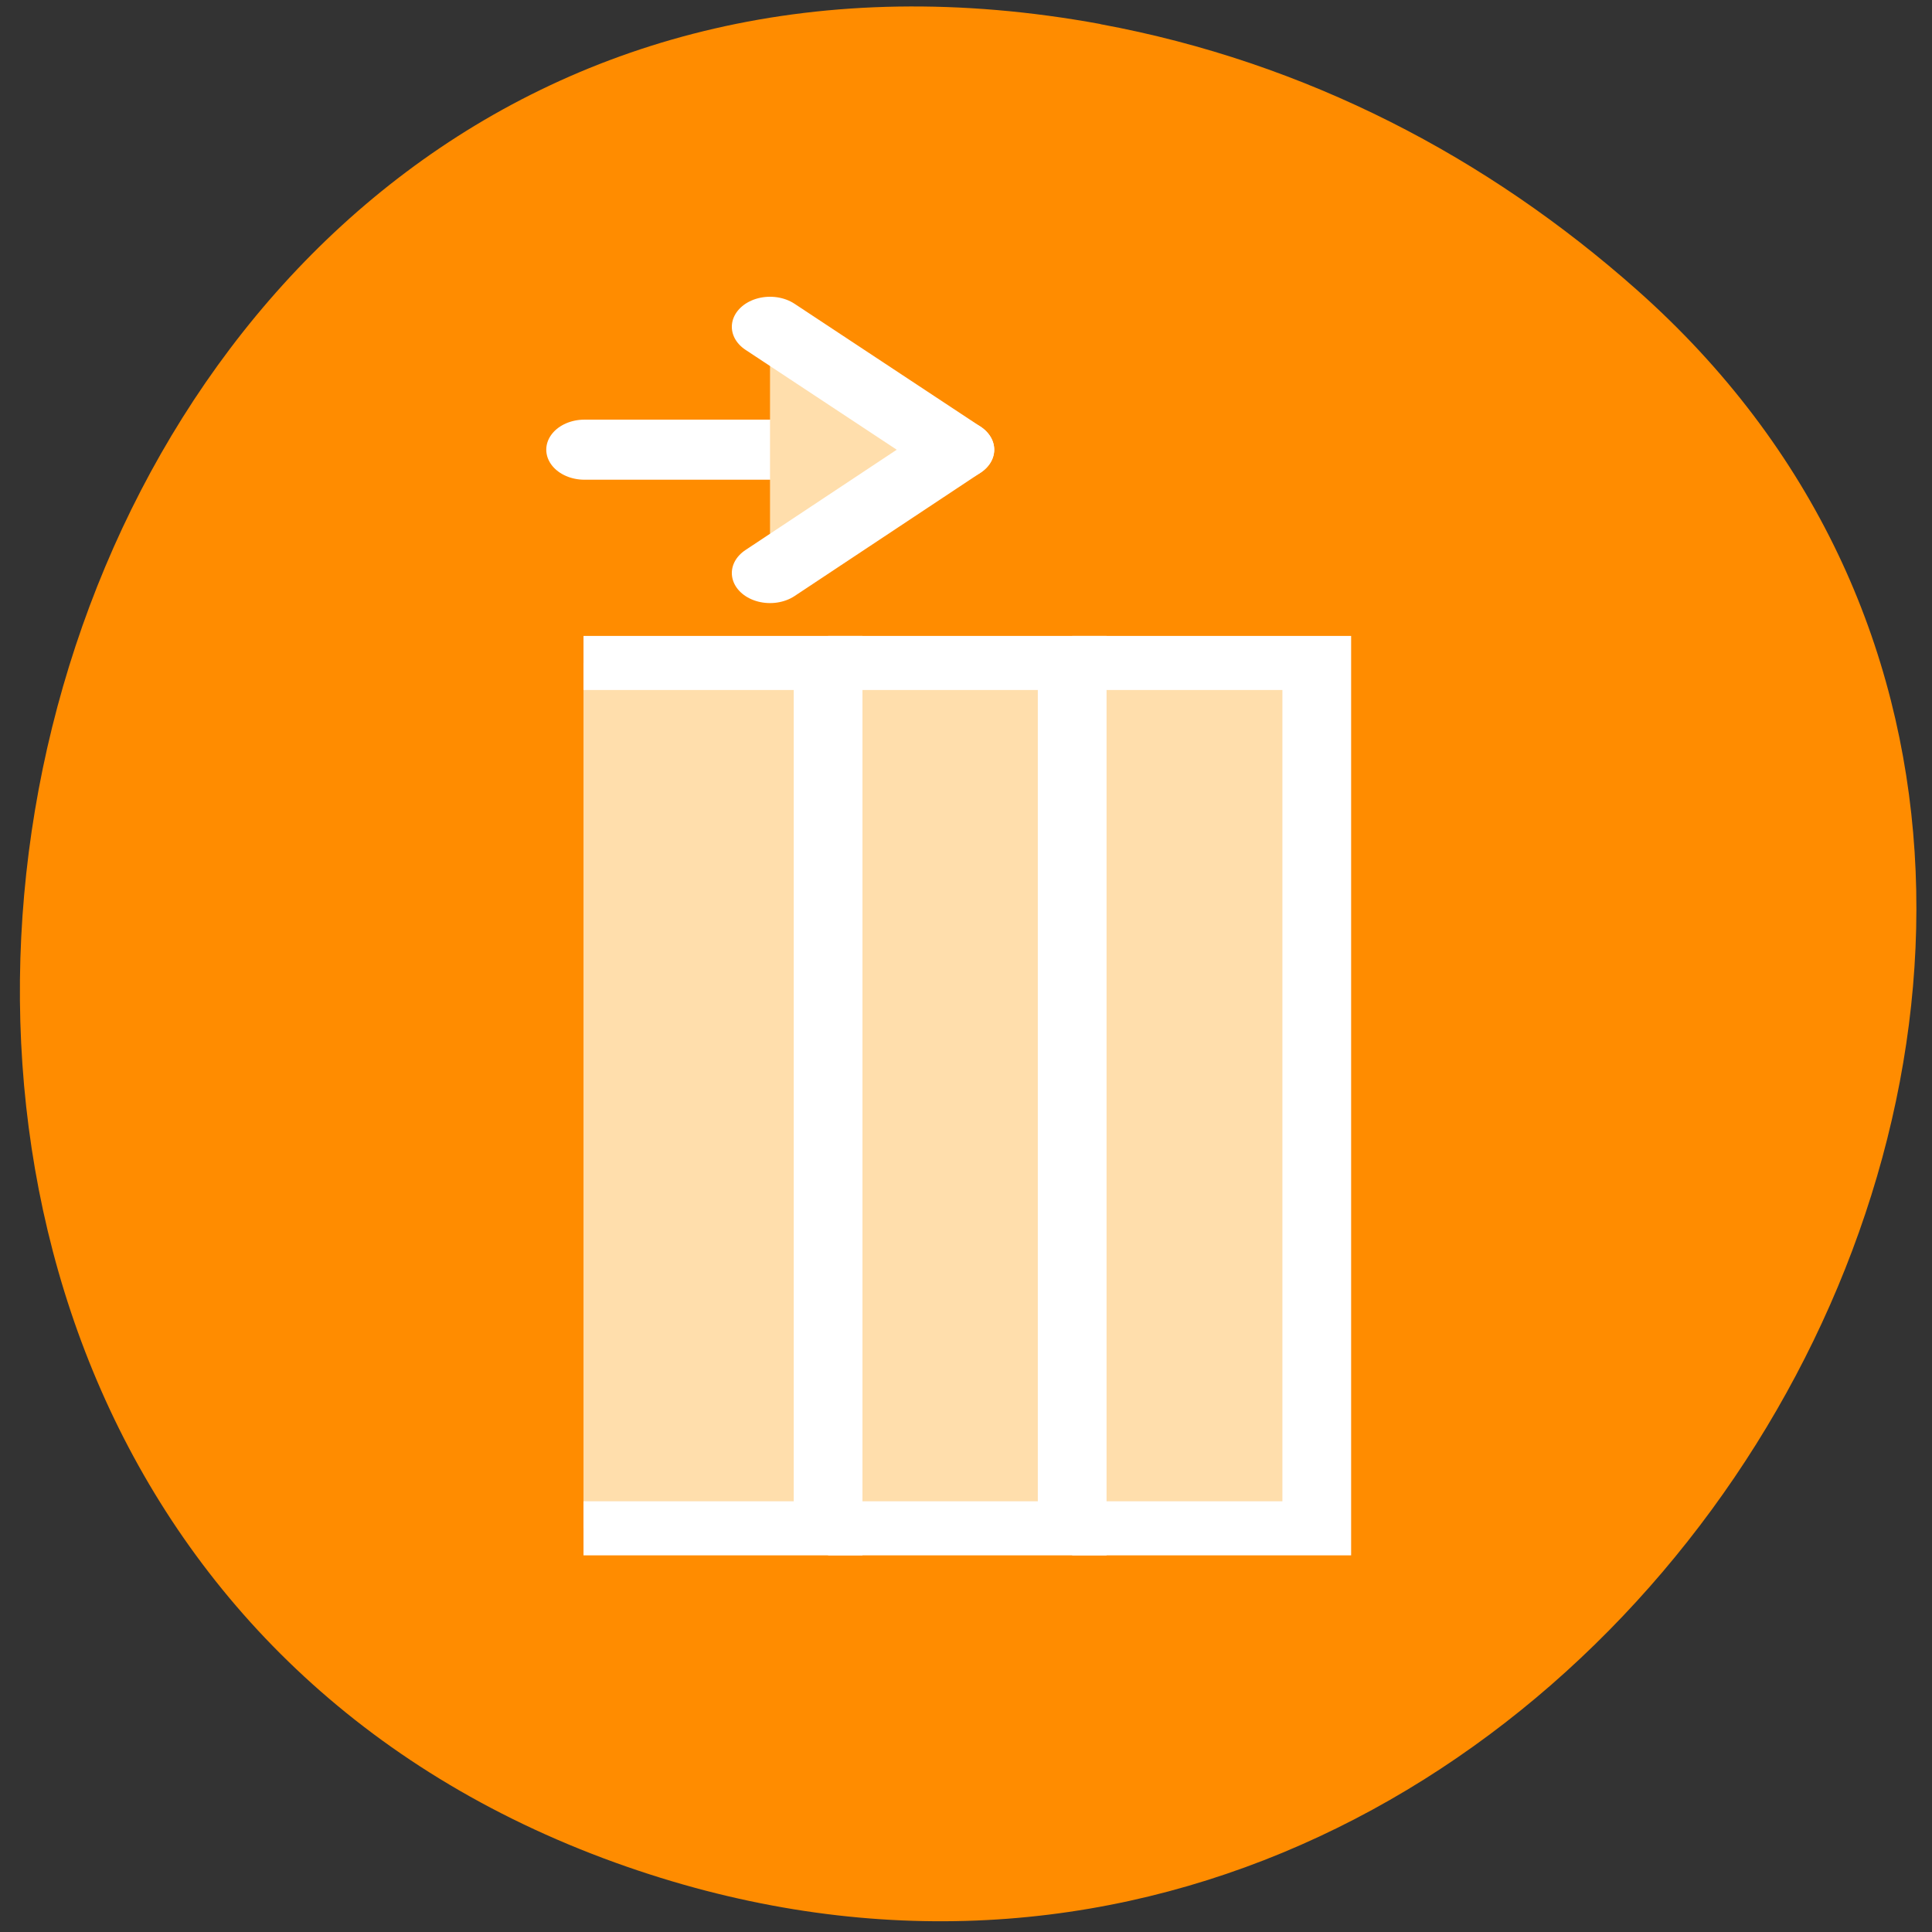<svg xmlns="http://www.w3.org/2000/svg" viewBox="0 0 16 16"><rect x="0" y="0" width="16" height="16" fill="#333333" stroke="none"/><path d="m 9.113 0.199 c -9.32 -1.711 -12.492 12.168 -4.016 15.227 c 7.988 2.879 14.383 -7.777 8.457 -13.027 c -1.234 -1.094 -2.73 -1.883 -4.441 -2.199" style="fill:#ff8c00"/><g transform="matrix(0.253 0 0 0.199 0.816 2.338)" style="stroke:#fff"><g style="fill:#ffdeac;stroke-width:2.25"><path d="m 31.871 15.841 h 8.006 v 36.013 h -8.006"/><path d="m 23.881 15.841 h 7.99 v 36.013 h -7.99"/><path d="m 15.875 15.841 h 8.006 v 36.013 h -8.006"/></g><g style="stroke-linecap:round;stroke-linejoin:round;stroke-width:2.5"><path d="m 28.069 6.965 h -12.163" style="fill:none"/><path d="m 21.98 1.851 l 6.089 5.114 l -6.089 5.134" style="fill:#ffdeac"/></g></g></svg>